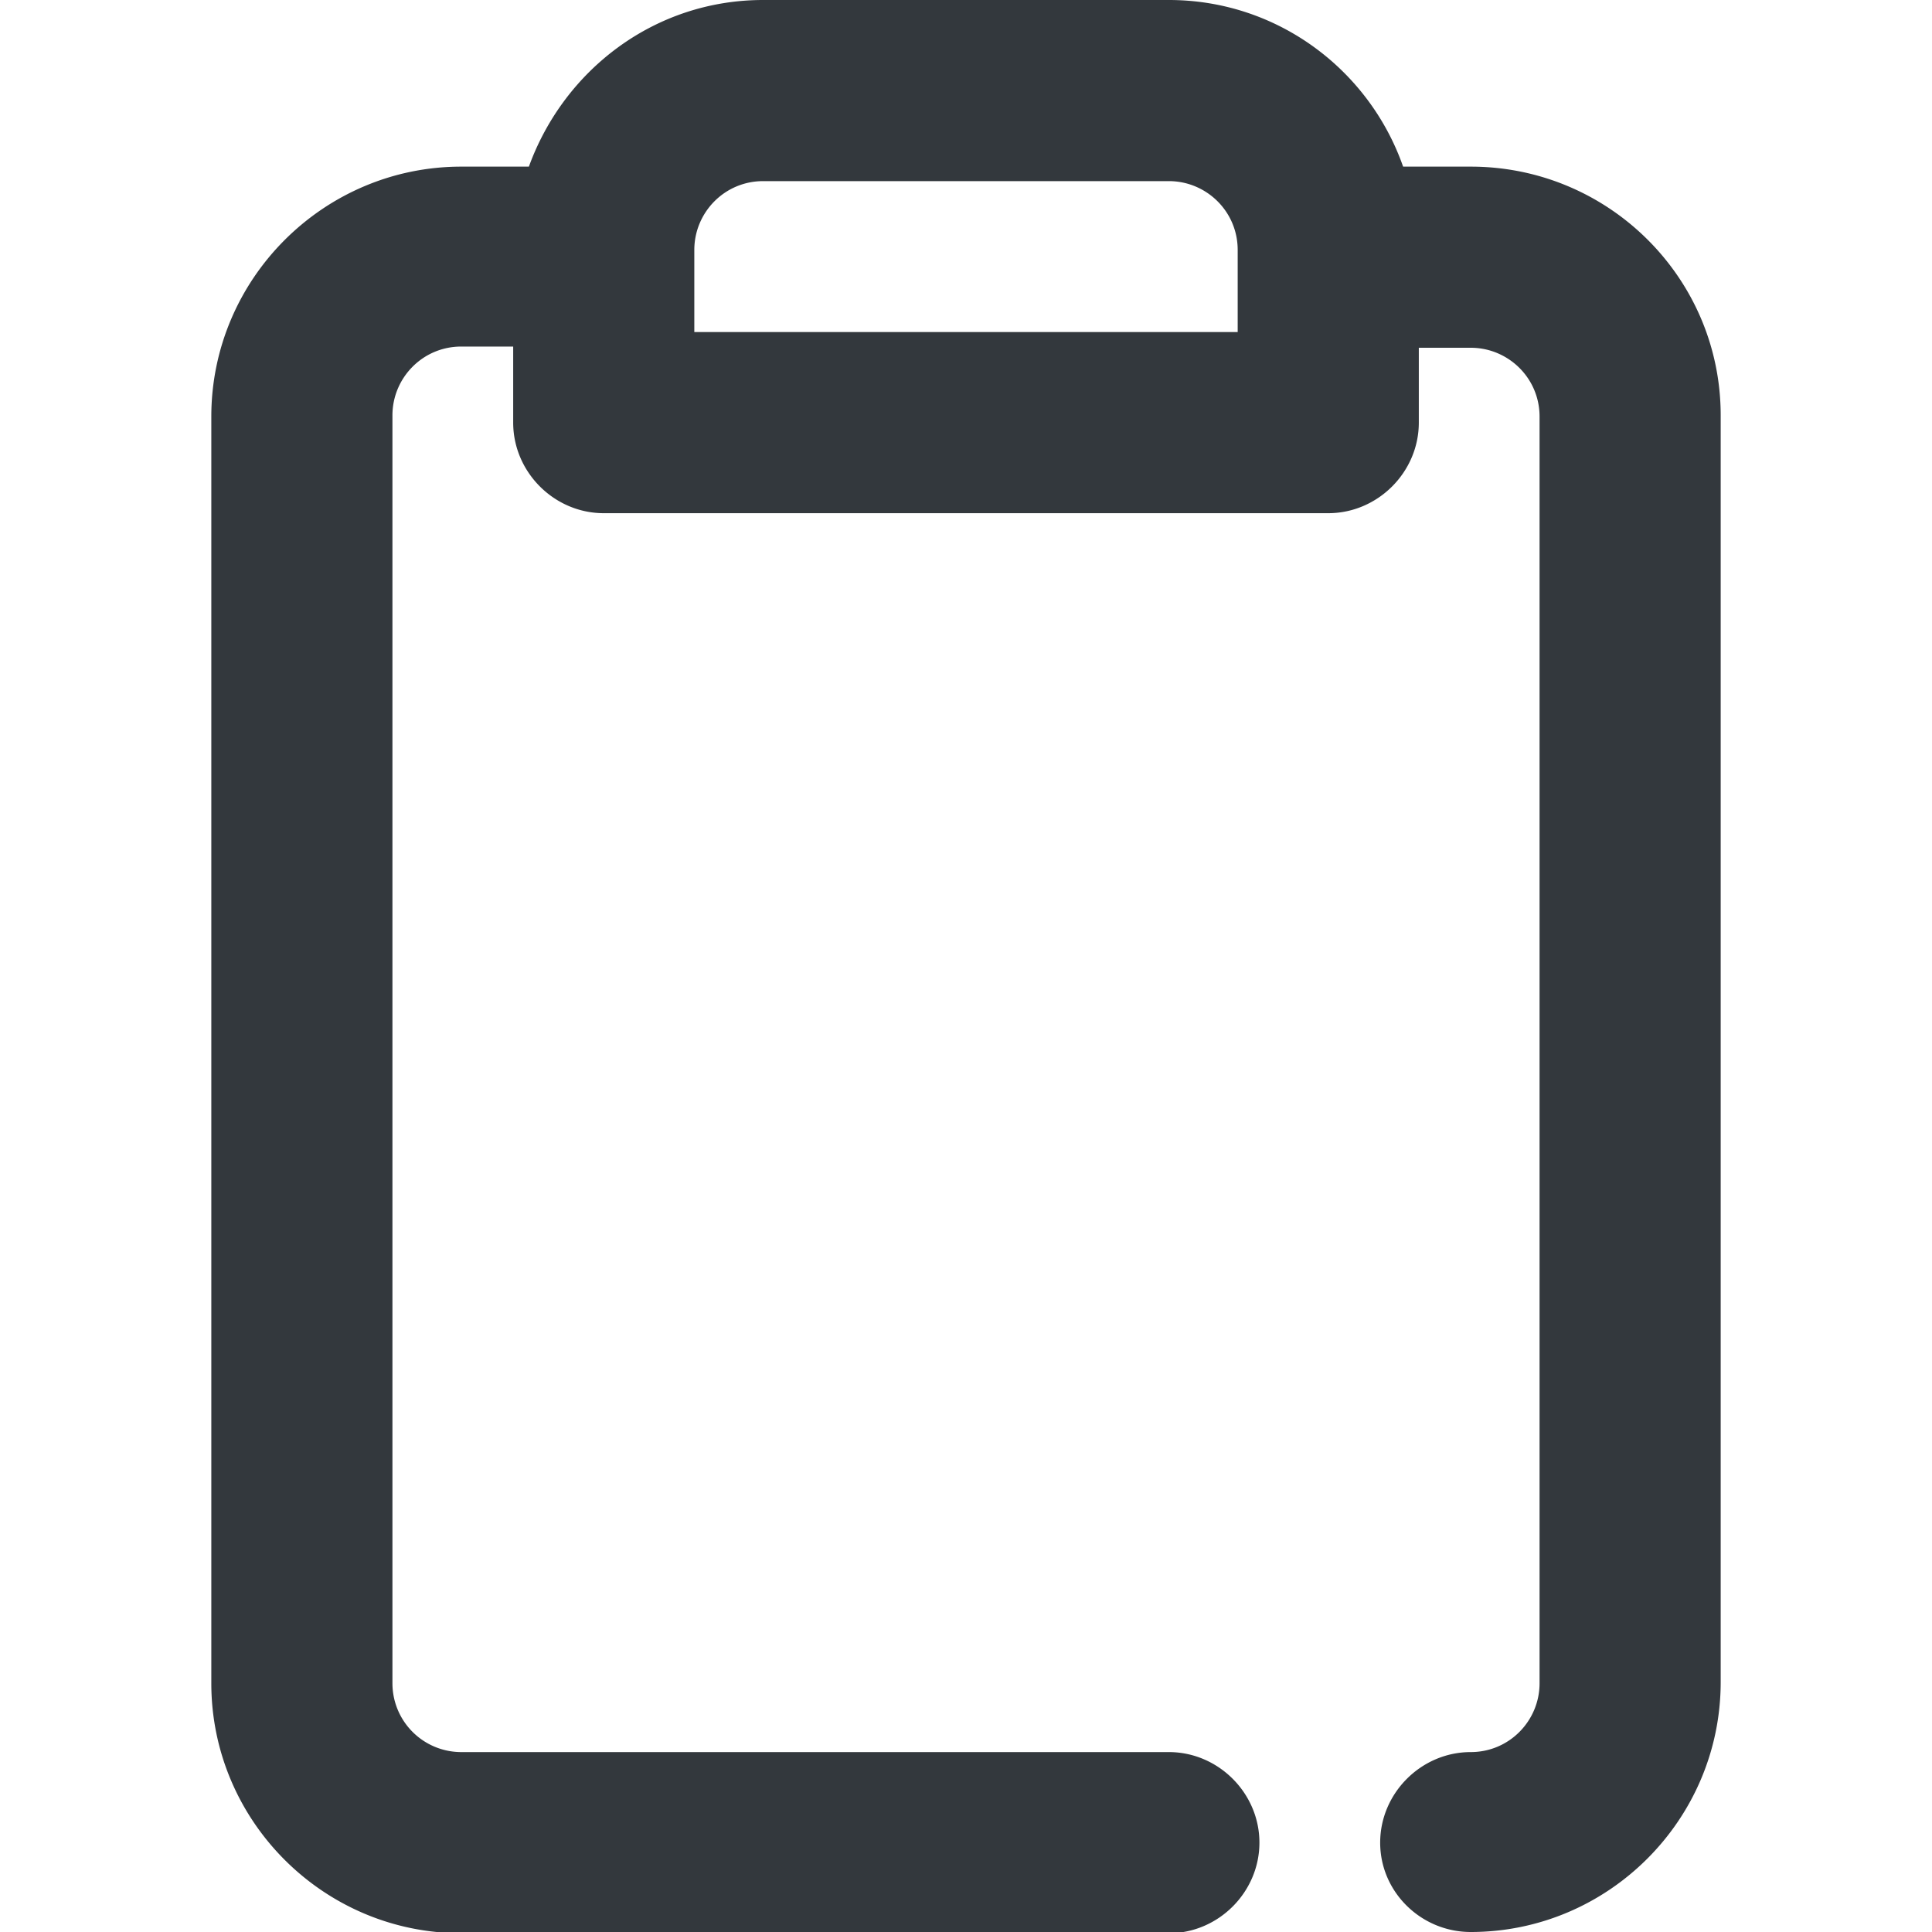 <svg xmlns="http://www.w3.org/2000/svg" viewBox="0 0 16 16" style="enable-background:new 0 0 16 16" xml:space="preserve"><style>.st0{display:none}.st1,.st2{display:inline;fill:none;stroke:#33383d;stroke-width:1.5;stroke-linecap:round;stroke-linejoin:round;stroke-miterlimit:10}.st2{stroke-width:1.3}</style><path d="M12.18 1.38h-.56C11.34.58 10.58 0 9.68 0H6.32c-.9 0-1.65.58-1.94 1.38h-.56c-1.14 0-2.07.93-2.07 2.07v10.49c0 1.14.93 2.07 2.07 2.07h5.86c.41 0 .75-.34.75-.75s-.34-.75-.75-.75H3.82a.57.57 0 0 1-.57-.57V3.44c0-.31.25-.57.57-.57h.43v.63c0 .41.34.75.75.75h6c.41 0 .75-.34.75-.75v-.62h.43c.31 0 .57.25.57.57v10.49c0 .31-.25.57-.57.57-.41 0-.75.34-.75.75s.34.74.75.74c1.14 0 2.07-.93 2.07-2.07V3.44c0-1.14-.93-2.06-2.07-2.06zm-1.93 1.37h-4.5v-.68c0-.31.25-.57.57-.57h3.36c.31 0 .57.25.57.57v.68z" style="fill:#33383d" id="Genesys"/></svg>